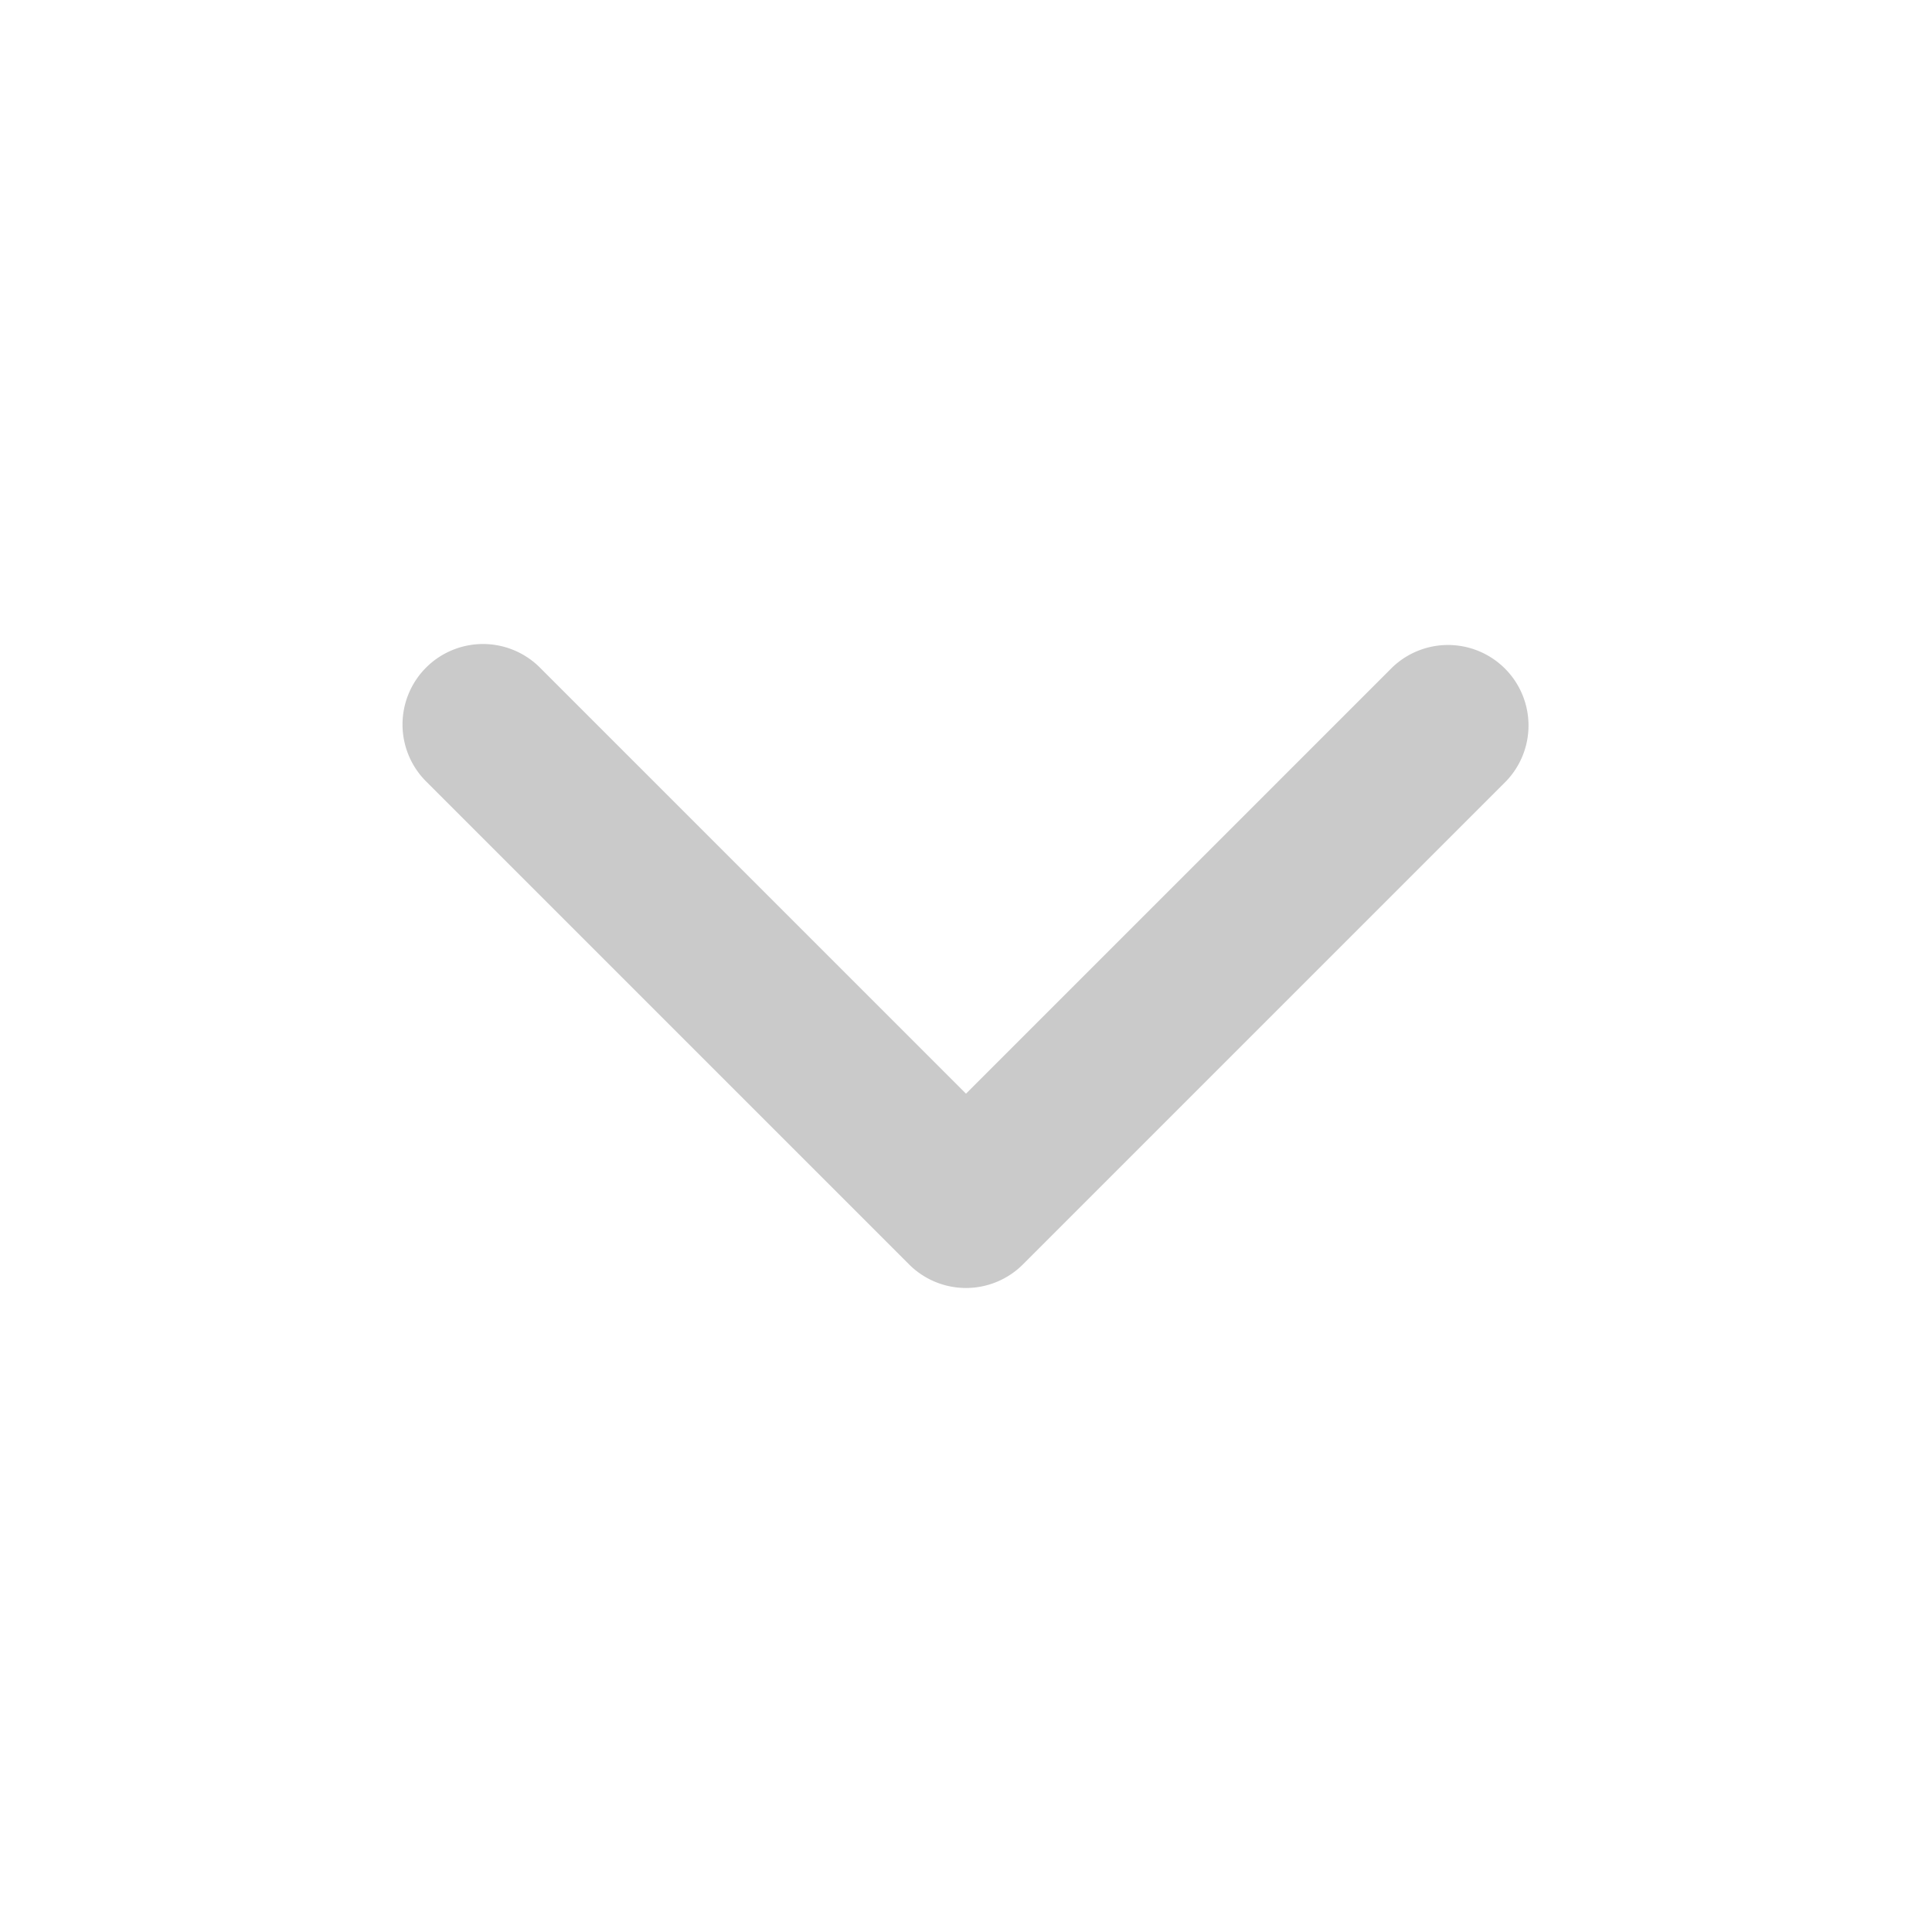 <svg xmlns="http://www.w3.org/2000/svg" version="1.1" xmlns:xlink="http://www.w3.org/1999/xlink" width="512" height="512" x="0" y="0" viewBox="0 0 24 24" style="enable-background:new 0 0 512 512" xml:space="preserve" class=""><g><path fill="#cacaca" fill-rule="evenodd" d="M5.293 8.293a1 1 0 0 0 0 1.414l6 6a1 1 0 0 0 1.414 0l6-6a1 1 0 0 0-1.414-1.414L12 13.586 6.707 8.293a1 1 0 0 0-1.414 0z" clip-rule="evenodd" opacity="1" data-original="#000000" class=""></path></g></svg>